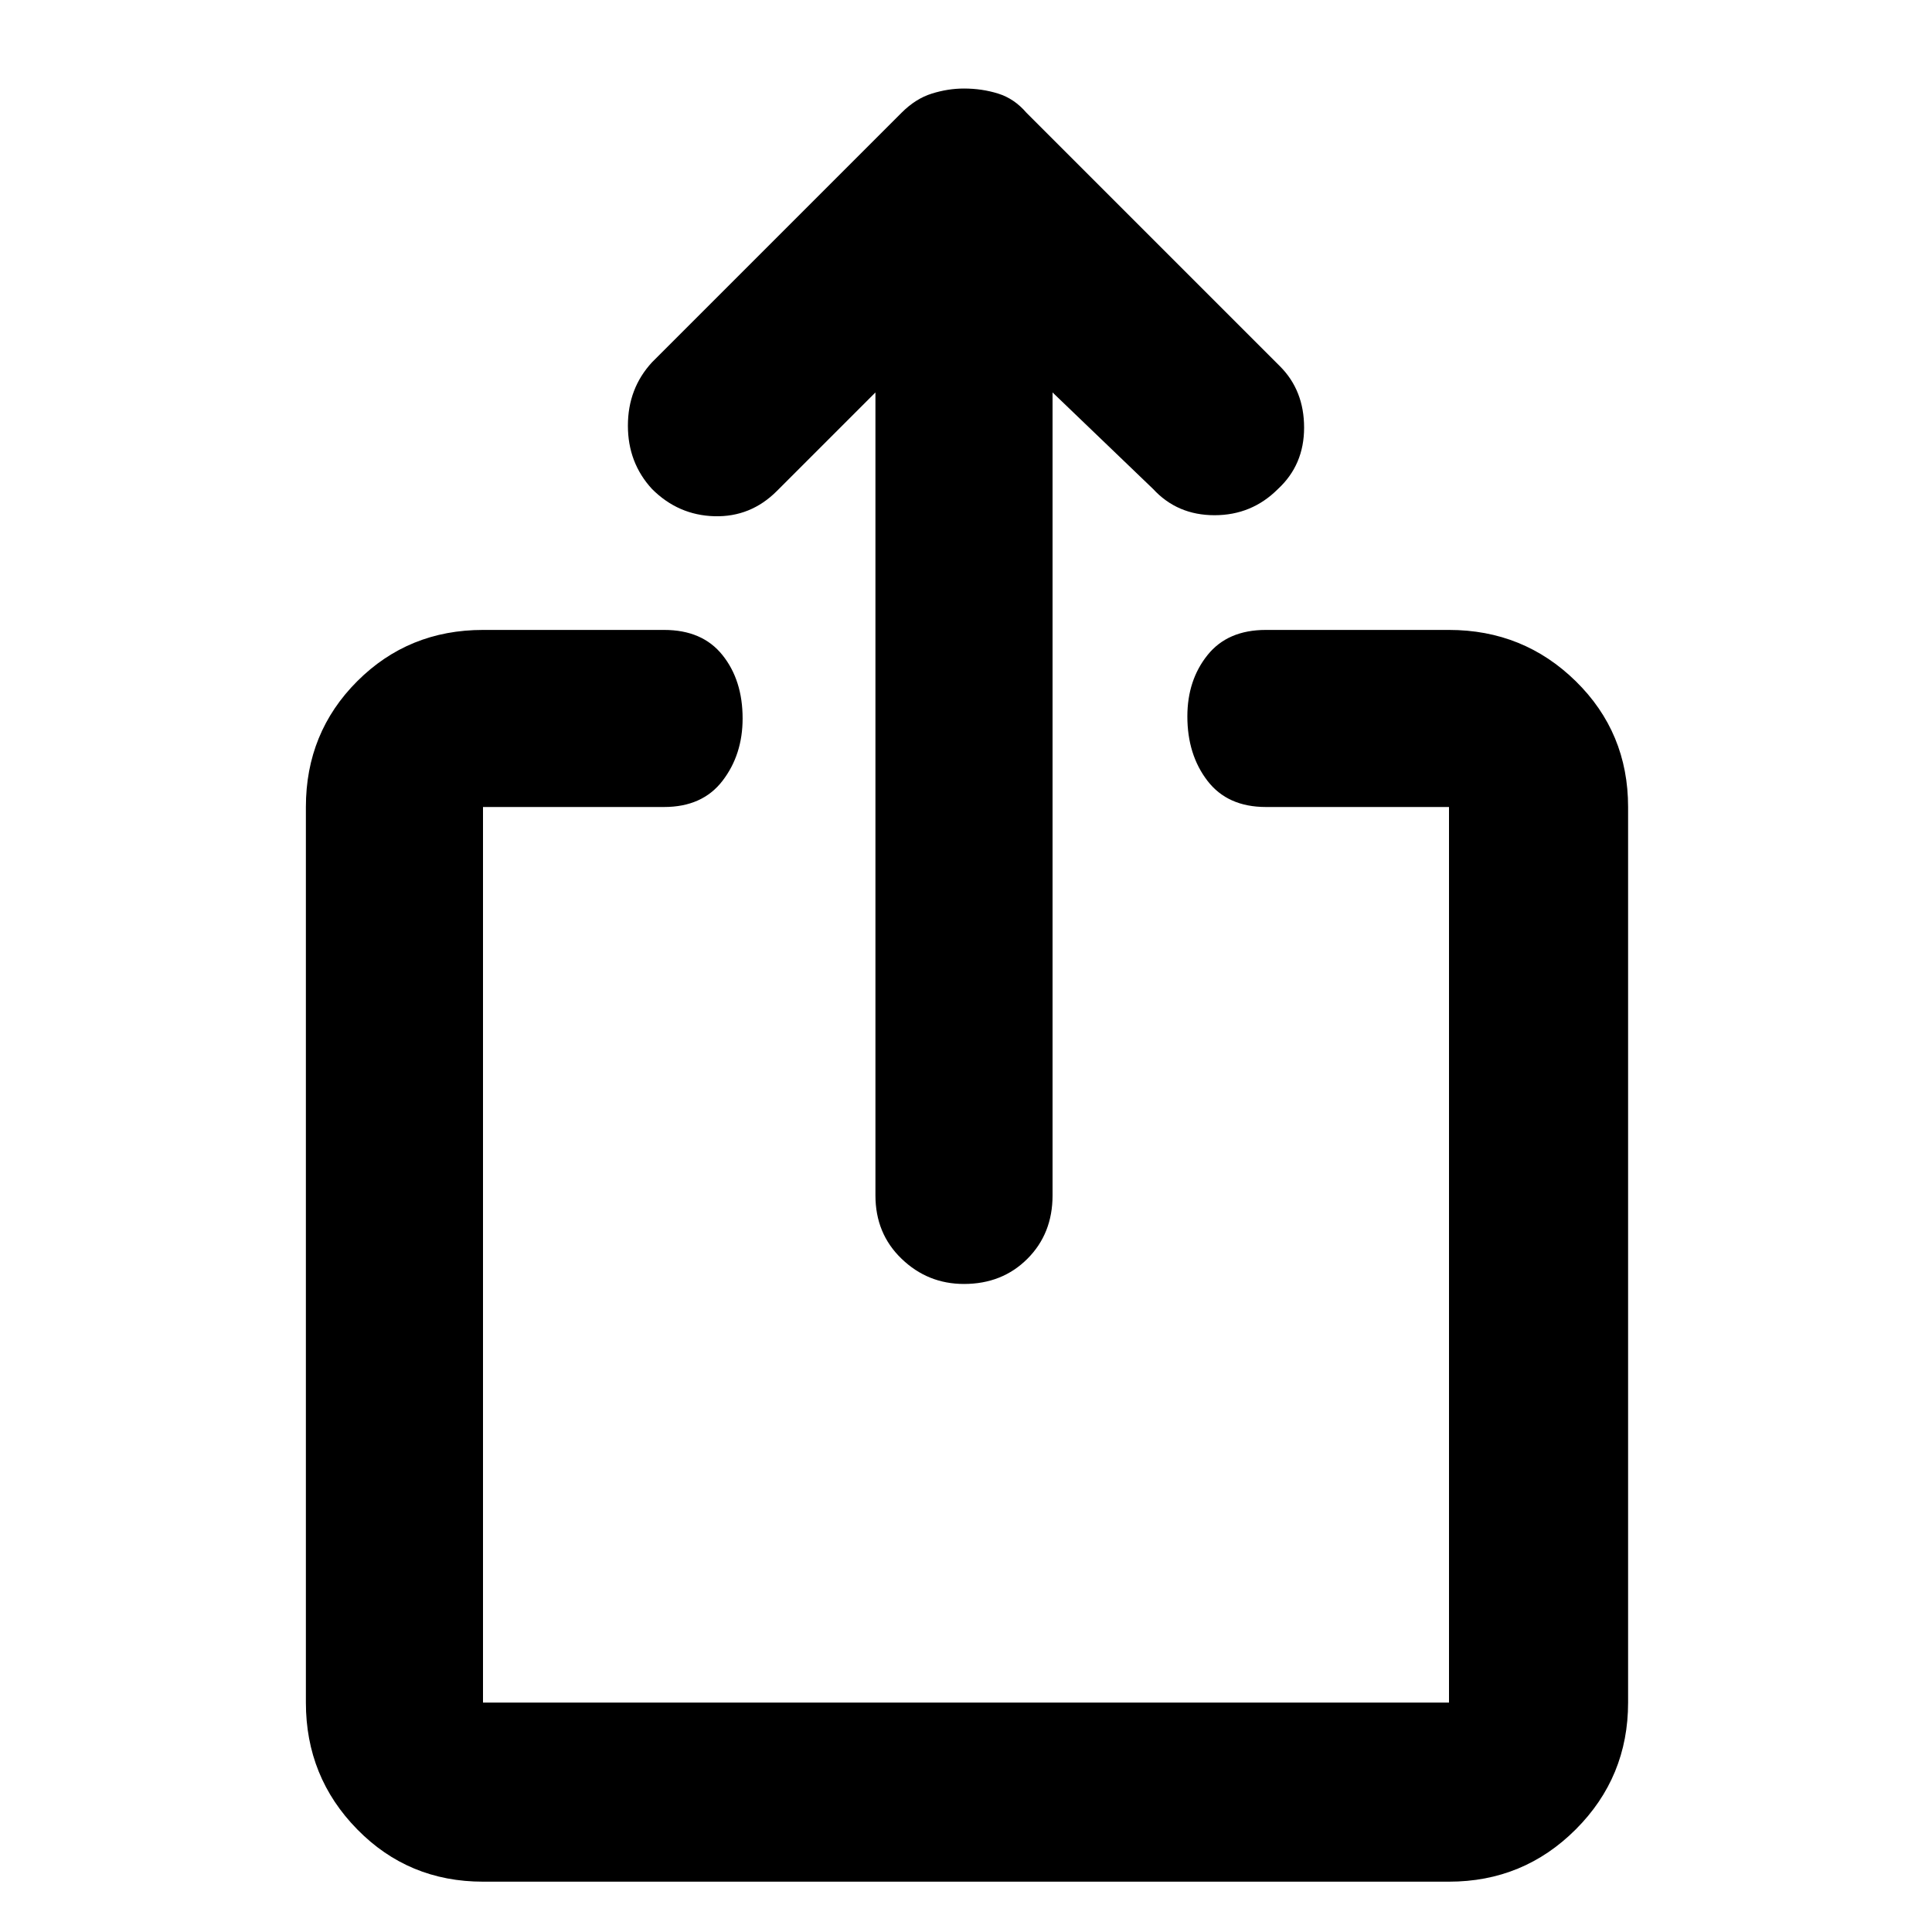 <svg xmlns="http://www.w3.org/2000/svg" height="40" width="40"><path d="M19.958 26.583Q19.208 26.583 18.667 26.062Q18.125 25.542 18.125 24.75V8.125L16.083 10.167Q15.542 10.708 14.792 10.688Q14.042 10.667 13.5 10.125Q13 9.583 13 8.813Q13 8.042 13.5 7.5L18.667 2.333Q18.958 2.042 19.292 1.938Q19.625 1.833 19.958 1.833Q20.333 1.833 20.667 1.938Q21 2.042 21.25 2.333L26.5 7.583Q27 8.083 27 8.854Q27 9.625 26.458 10.125Q25.917 10.667 25.146 10.667Q24.375 10.667 23.875 10.125L21.792 8.125V24.75Q21.792 25.542 21.271 26.062Q20.75 26.583 19.958 26.583ZM10 38.958Q8.458 38.958 7.396 37.875Q6.333 36.792 6.333 35.25V16.708Q6.333 15.167 7.396 14.104Q8.458 13.042 10 13.042H13.75Q14.542 13.042 14.958 13.563Q15.375 14.083 15.375 14.875Q15.375 15.625 14.958 16.167Q14.542 16.708 13.75 16.708H10Q10 16.708 10 16.708Q10 16.708 10 16.708V35.25Q10 35.25 10 35.25Q10 35.25 10 35.25H30Q30 35.25 30 35.25Q30 35.25 30 35.25V16.708Q30 16.708 30 16.708Q30 16.708 30 16.708H26.208Q25.417 16.708 25 16.167Q24.583 15.625 24.583 14.833Q24.583 14.083 25 13.563Q25.417 13.042 26.208 13.042H30Q31.542 13.042 32.625 14.104Q33.708 15.167 33.708 16.708V35.25Q33.708 36.792 32.625 37.875Q31.542 38.958 30 38.958Z"/></svg>